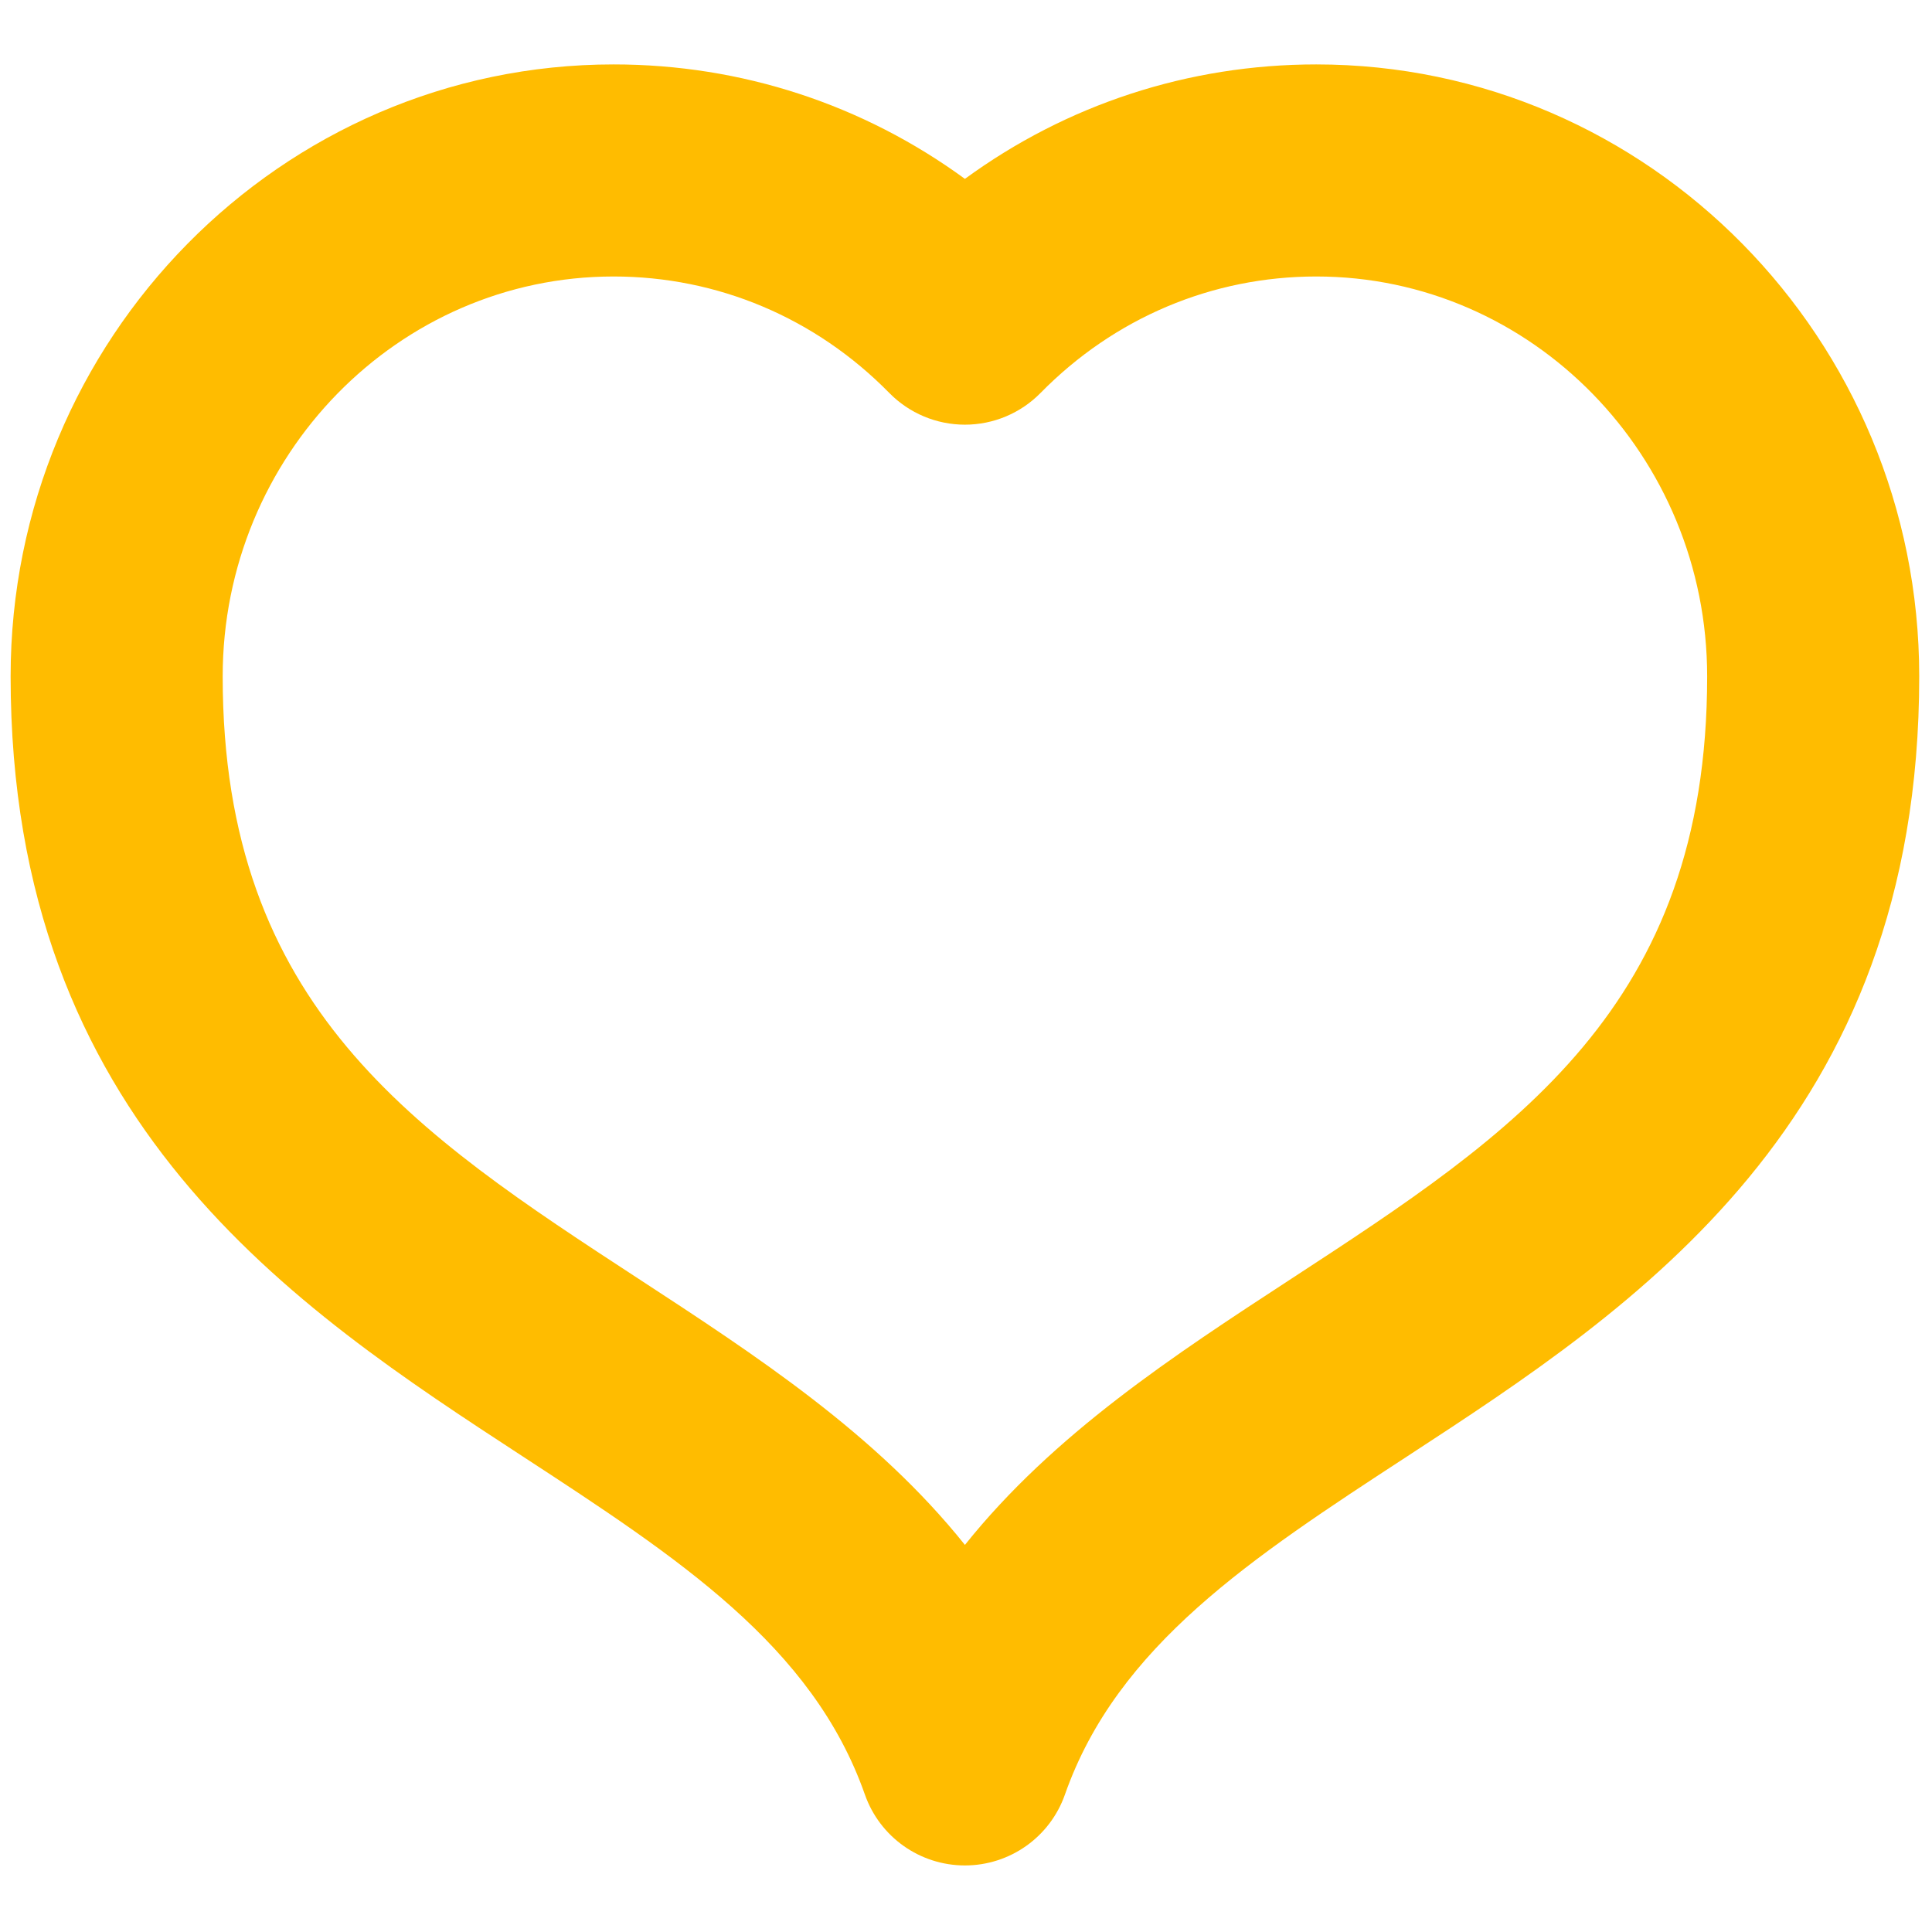<svg xmlns="http://www.w3.org/2000/svg" xmlns:xlink="http://www.w3.org/1999/xlink" version="1.1" width="256" height="256" viewBox="0 0 256 256" xml:space="preserve">

<defs>
</defs>
<g style="stroke: none; stroke-width: 0; stroke-dasharray: none; stroke-linecap: butt; stroke-linejoin: miter; stroke-miterlimit: 10; fill: none; fill-rule: nonzero; opacity: 1;" transform="translate(1.407 1.407) scale(2.81 2.81)" >
	<path d="M 45 87.464 L 45 87.464 c -2.123 0 -4.014 -1.34 -4.717 -3.343 c -2.467 -7.022 -8.804 -11.159 -16.14 -15.948 C 13.386 61.15 0 52.411 0 31.395 C 0 15.482 12.754 2.537 28.432 2.537 c 6.03 0 11.771 1.892 16.568 5.397 c 4.797 -3.506 10.538 -5.397 16.568 -5.397 C 77.246 2.537 90 15.482 90 31.395 c 0 21.017 -13.387 29.756 -24.143 36.778 c -7.337 4.789 -13.673 8.926 -16.141 15.948 C 49.014 86.124 47.122 87.464 45 87.464 z M 28.432 12.537 C 18.269 12.537 10 20.996 10 31.395 c 0 15.603 9.087 21.535 19.609 28.404 c 5.539 3.616 11.207 7.317 15.391 12.55 c 4.184 -5.232 9.852 -8.934 15.391 -12.55 C 70.913 52.93 80 46.997 80 31.395 c 0 -10.398 -8.269 -18.858 -18.432 -18.858 c -4.906 0 -9.523 1.95 -13.001 5.491 c -0.94 0.958 -2.226 1.497 -3.567 1.497 s -2.627 -0.539 -3.567 -1.497 C 37.955 14.487 33.338 12.537 28.432 12.537 z" style="stroke: none; stroke-width: 1; stroke-dasharray: none; stroke-linecap: butt; stroke-linejoin: miter; stroke-miterlimit: 10; fill: rgb(255,188,0); fill-rule: nonzero; opacity: 1;" transform=" matrix(1 0 0 1 0 0) " stroke-linecap="round" />
</g>
</svg>